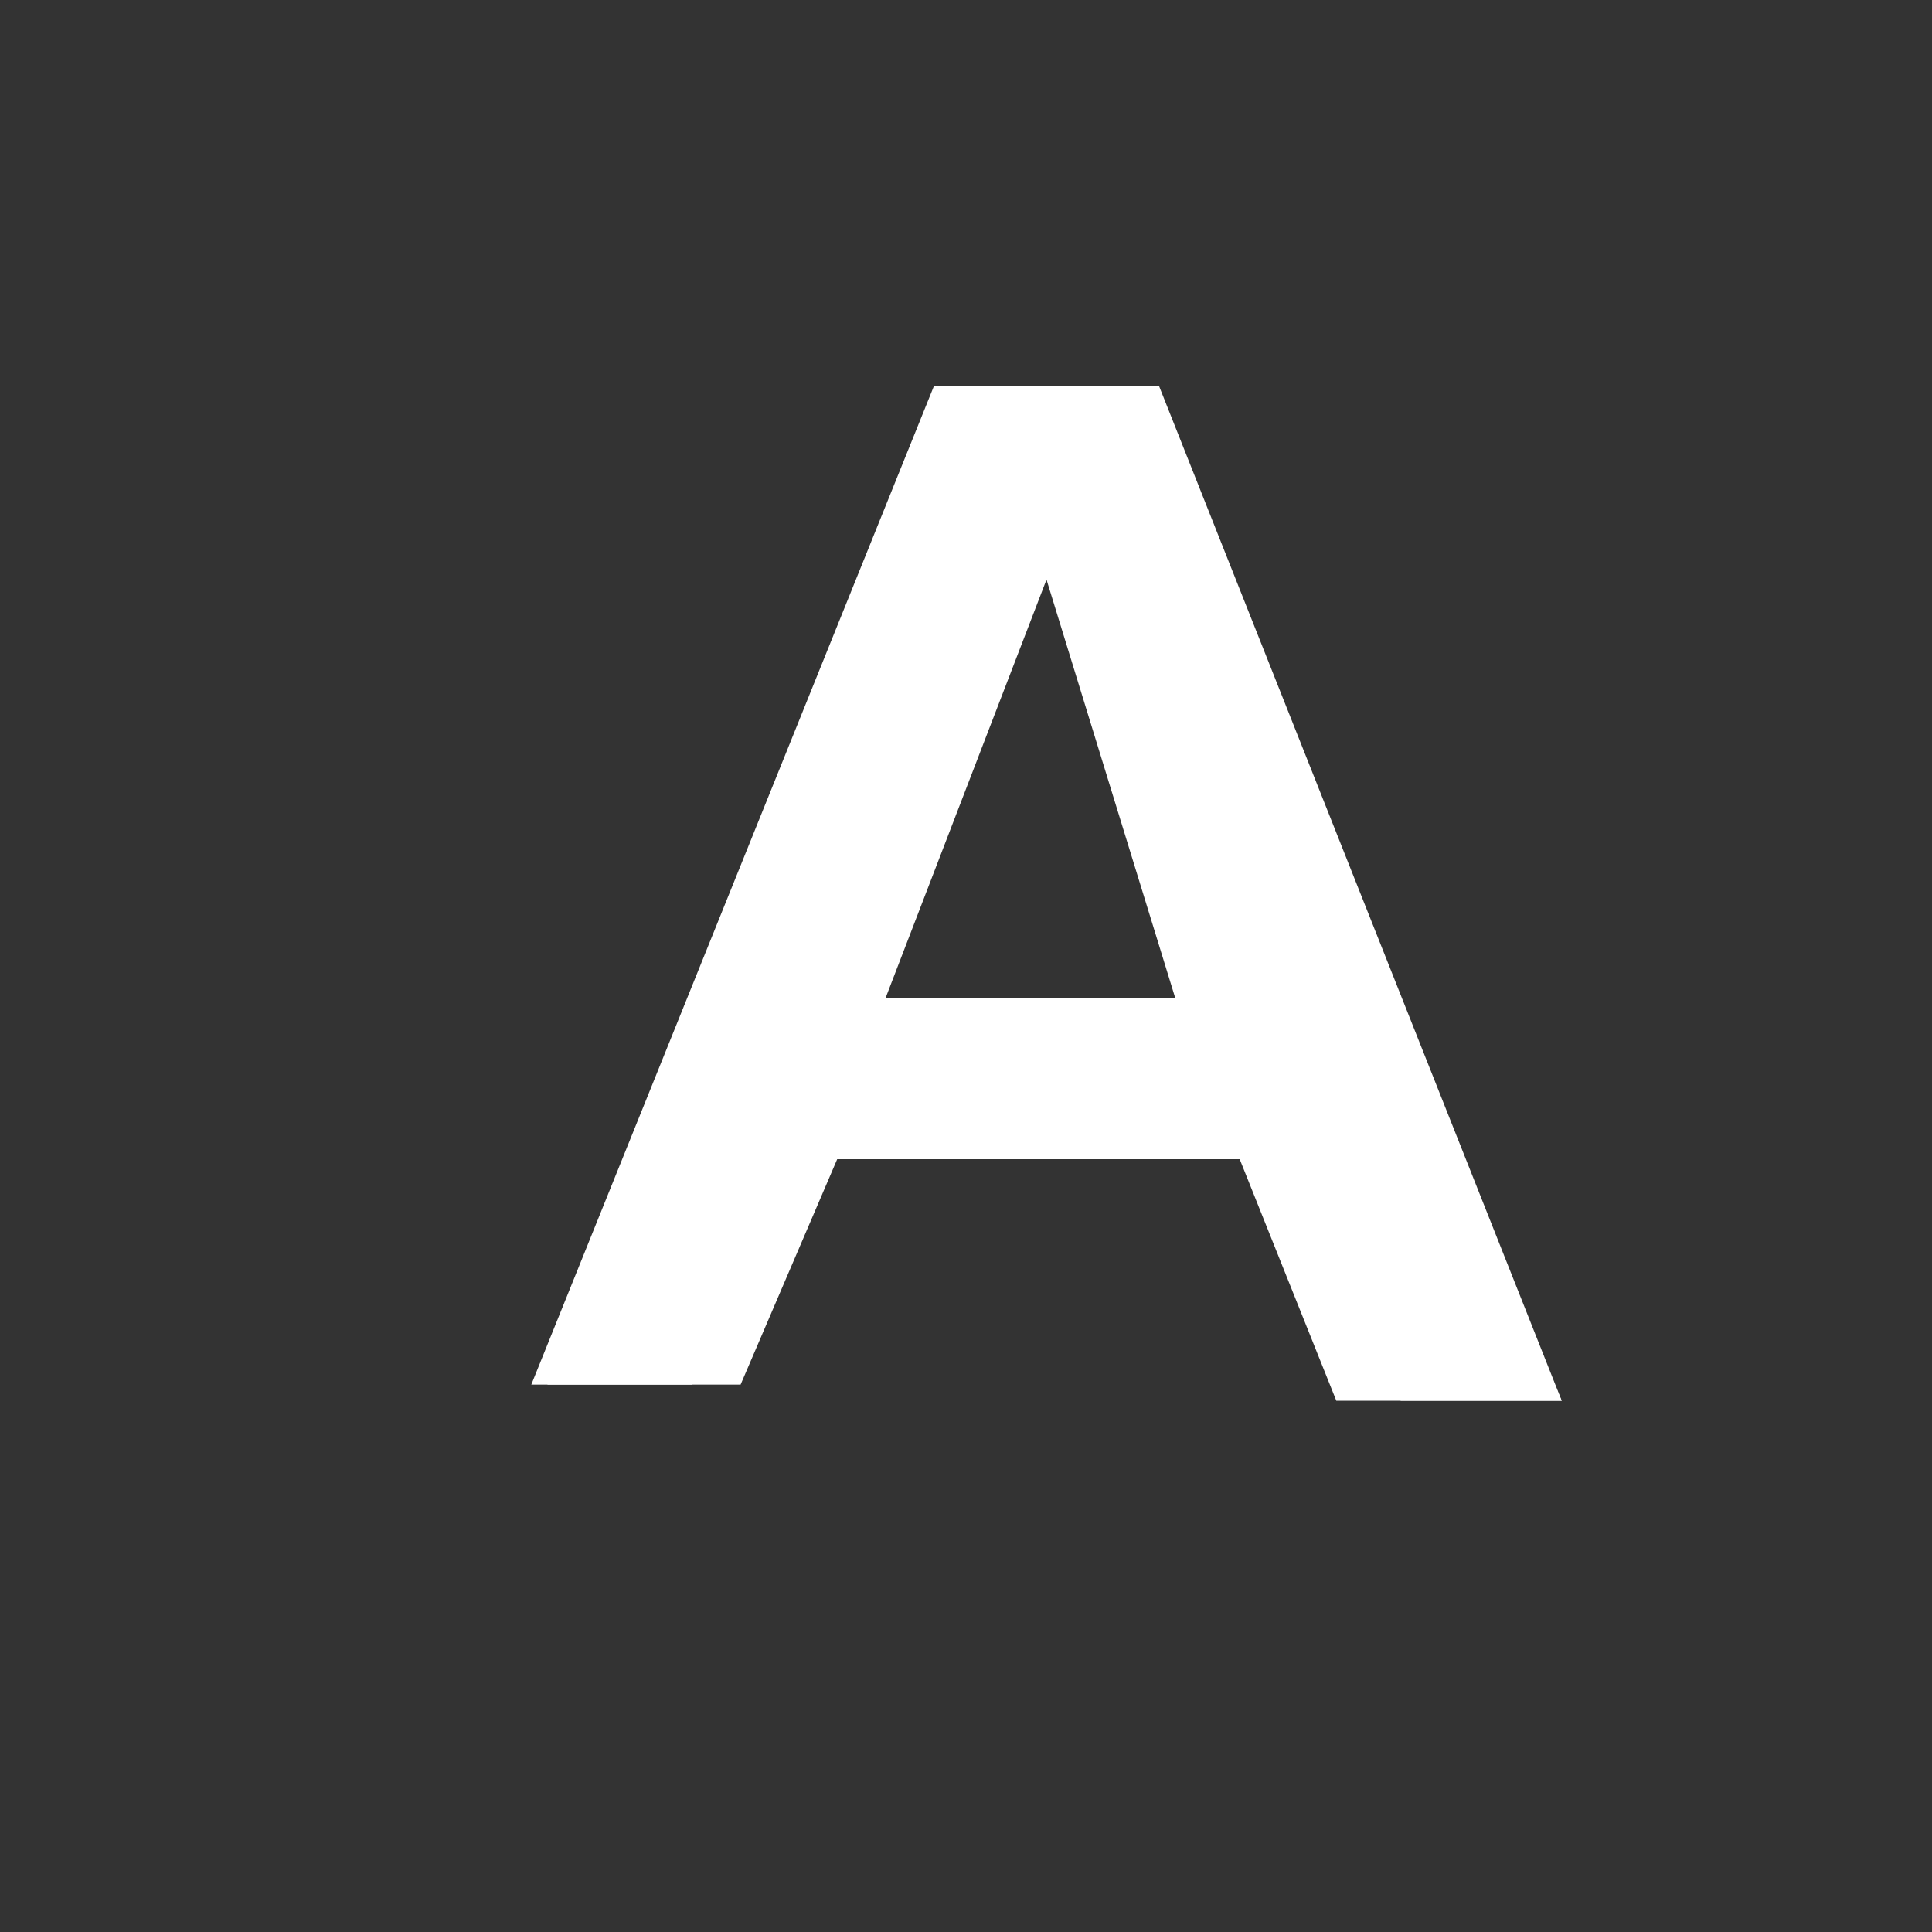 <?xml version="1.0" encoding="utf-8"?>
<!-- Generator: Adobe Illustrator 21.1.0, SVG Export Plug-In . SVG Version: 6.00 Build 0)  -->
<svg version="1.1" id="Layer_1" xmlns="http://www.w3.org/2000/svg" xmlns:xlink="http://www.w3.org/1999/xlink" x="0px" y="0px"
	 width="12px" height="12px" viewBox="0 0 12 12" enable-background="new 0 0 12 12" xml:space="preserve">
<rect x="0" y="0" width="12" height="12" fill="#333333" stroke="none"/>
<g id="letters-outlines">
	<g>
		<path fill="#FFFFFF" d="M6,2.4H7l2.7,6.3h-1L8,7.1H4.9L4.3,8.6H3.4L6,2.4z M6.5,3.2L5.2,6.3h2.5L6.5,3.2z"/>
	</g>
	<g>
		<path fill="#FFFFFF" d="M5.8,2.4h1.4l2.5,6.3H8.3L7.7,7.2H5.2L4.6,8.6H3.3L5.8,2.4z M6.5,3.6L6.5,3.6L5.5,6.2h1.8L6.5,3.6z"/>
	</g>
</g>
</svg>

